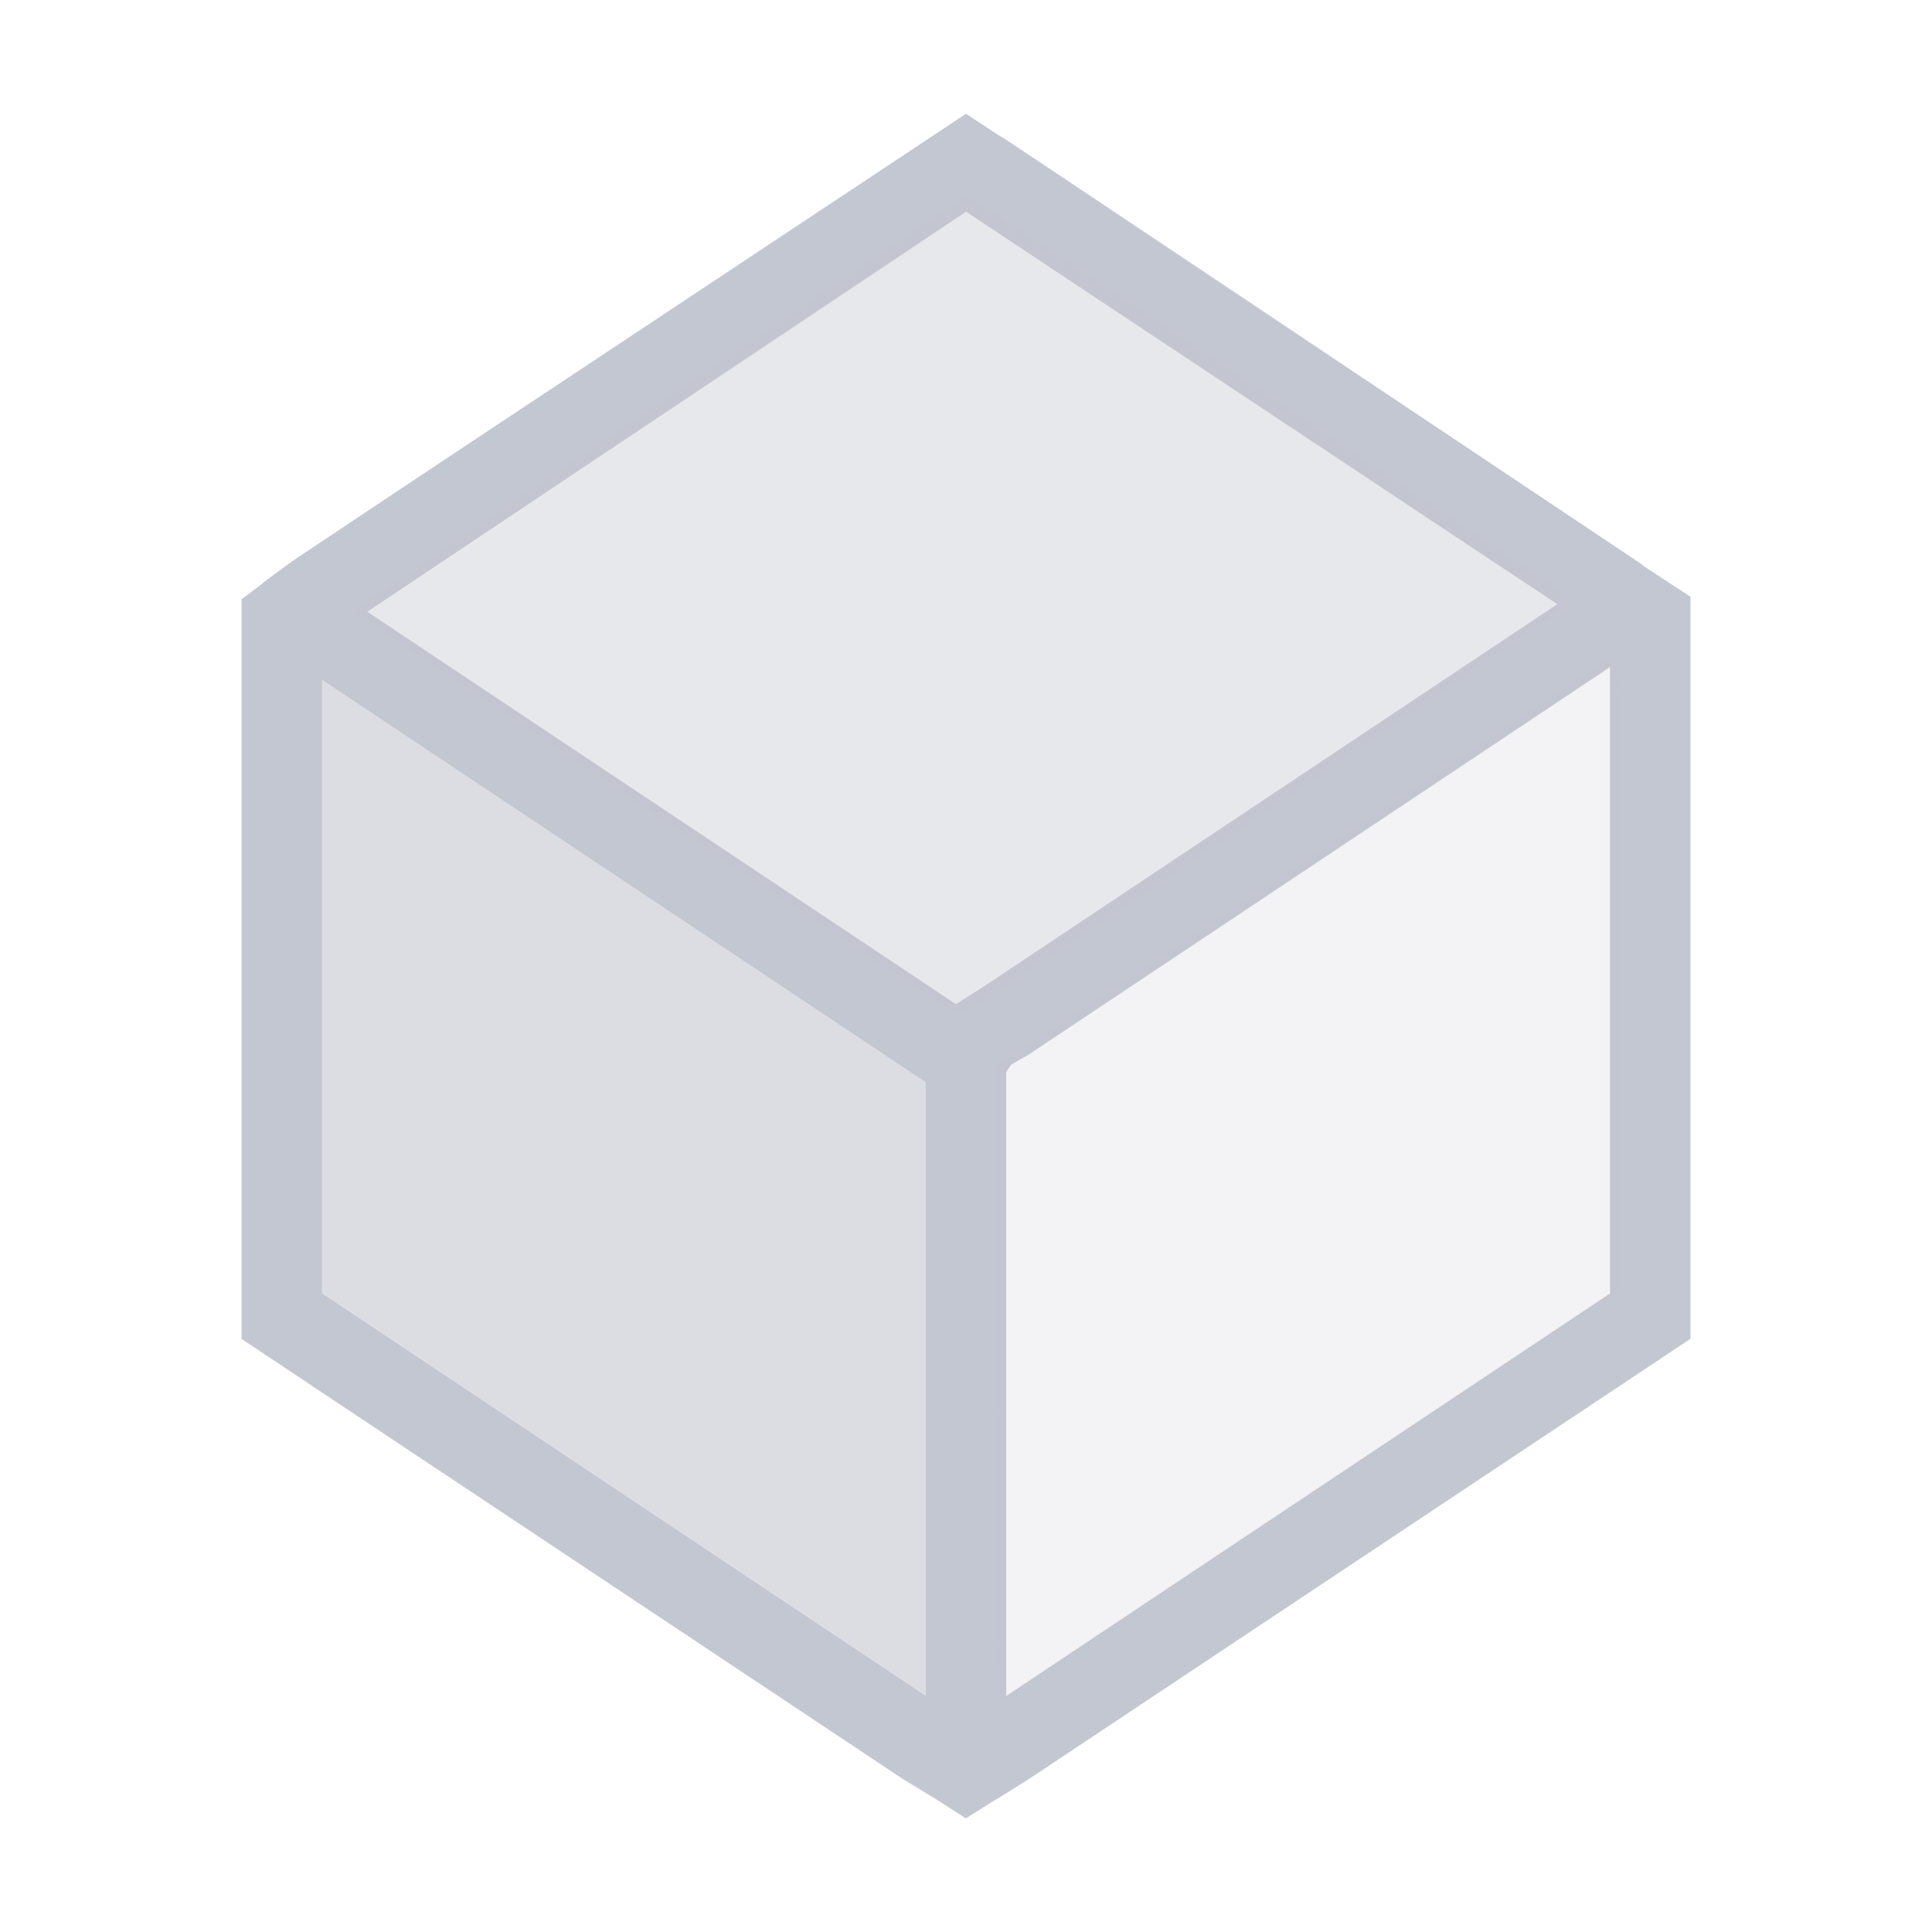 <svg xmlns="http://www.w3.org/2000/svg" version="1.1" viewBox="0 0 24 24" width="24" height="24">
  <defs>
    <style type="text/css" id="current-color-scheme">.ColorScheme-Text {
        color:#eff0f1;
      }</style>
  </defs>
  <g transform="translate(1,1)">
    <g fill="#c3c7d1">
      <path class="ColorScheme-Text" d="m11 21.588c0.742-0.471 7e-3 1.8e-5 0.781-0.488l8.219-5.469v-8.812-0.406c-1.149-0.752-0.222-0.144-0.75-0.5l-7.344-4.906c-0.895-0.596-8e-3 5e-5 -0.906-0.594-8.023 5.324-6.054 4.014-8.375 5.562-0.632 0.462-0.117 0.095-0.625 0.469v0.375 7.594 1.219c2.324 1.547 0.34 0.227 0.562 0.375l7.656 5.094 0.406 0.25c0.283 0.182-1.223-0.791 0.375 0.238zm0.5-1.52v-7.75l0.062-0.094 0.219-0.125 7.219-4.812v7.781zm-1 0-7.5-5v-7.625l7.5 5zm0.375-8.594-7.312-4.875 7.438-4.969 7.344 4.875-7.125 4.75z" fill="#c3c7d1"/>
      <path class="ColorScheme-Text" d="m11.418 20.125c0.013 0 1.749-1.147 3.859-2.549l3.836-2.549v-3.957c0-2.177-0.011-3.959-0.025-3.959-0.014 0-1.751 1.149-3.859 2.553l-3.834 2.553v3.955c0 2.175 0.011 3.953 0.023 3.953z" fill="#c3c7d1" fill-opacity=".2"/>
      <path class="ColorScheme-Text" d="m10.91 11.605c0.115-0.005 7.683-5.111 7.639-5.154-0.022-0.021-1.722-1.165-3.777-2.539s-3.749-2.492-3.764-2.482c-0.64 0.415-7.602 5.125-7.609 5.148-0.015 0.05 7.427 5.027 7.512 5.027z" fill="#c3c7d1" fill-opacity=".4"/>
      <path class="ColorScheme-Text" d="m10.572 20.188c0.013 0 0.024-1.751 0.023-3.891l-2e-3 -3.889-3.832-2.564c-2.107-1.41-3.836-2.566-3.842-2.566-0.006-0.002-0.012 1.753-0.012 3.898v3.9l3.82 2.557c2.101 1.405 3.831 2.555 3.844 2.555z" fill="#c3c7d1" fill-opacity=".6"/>
    </g>
  </g>
</svg>
